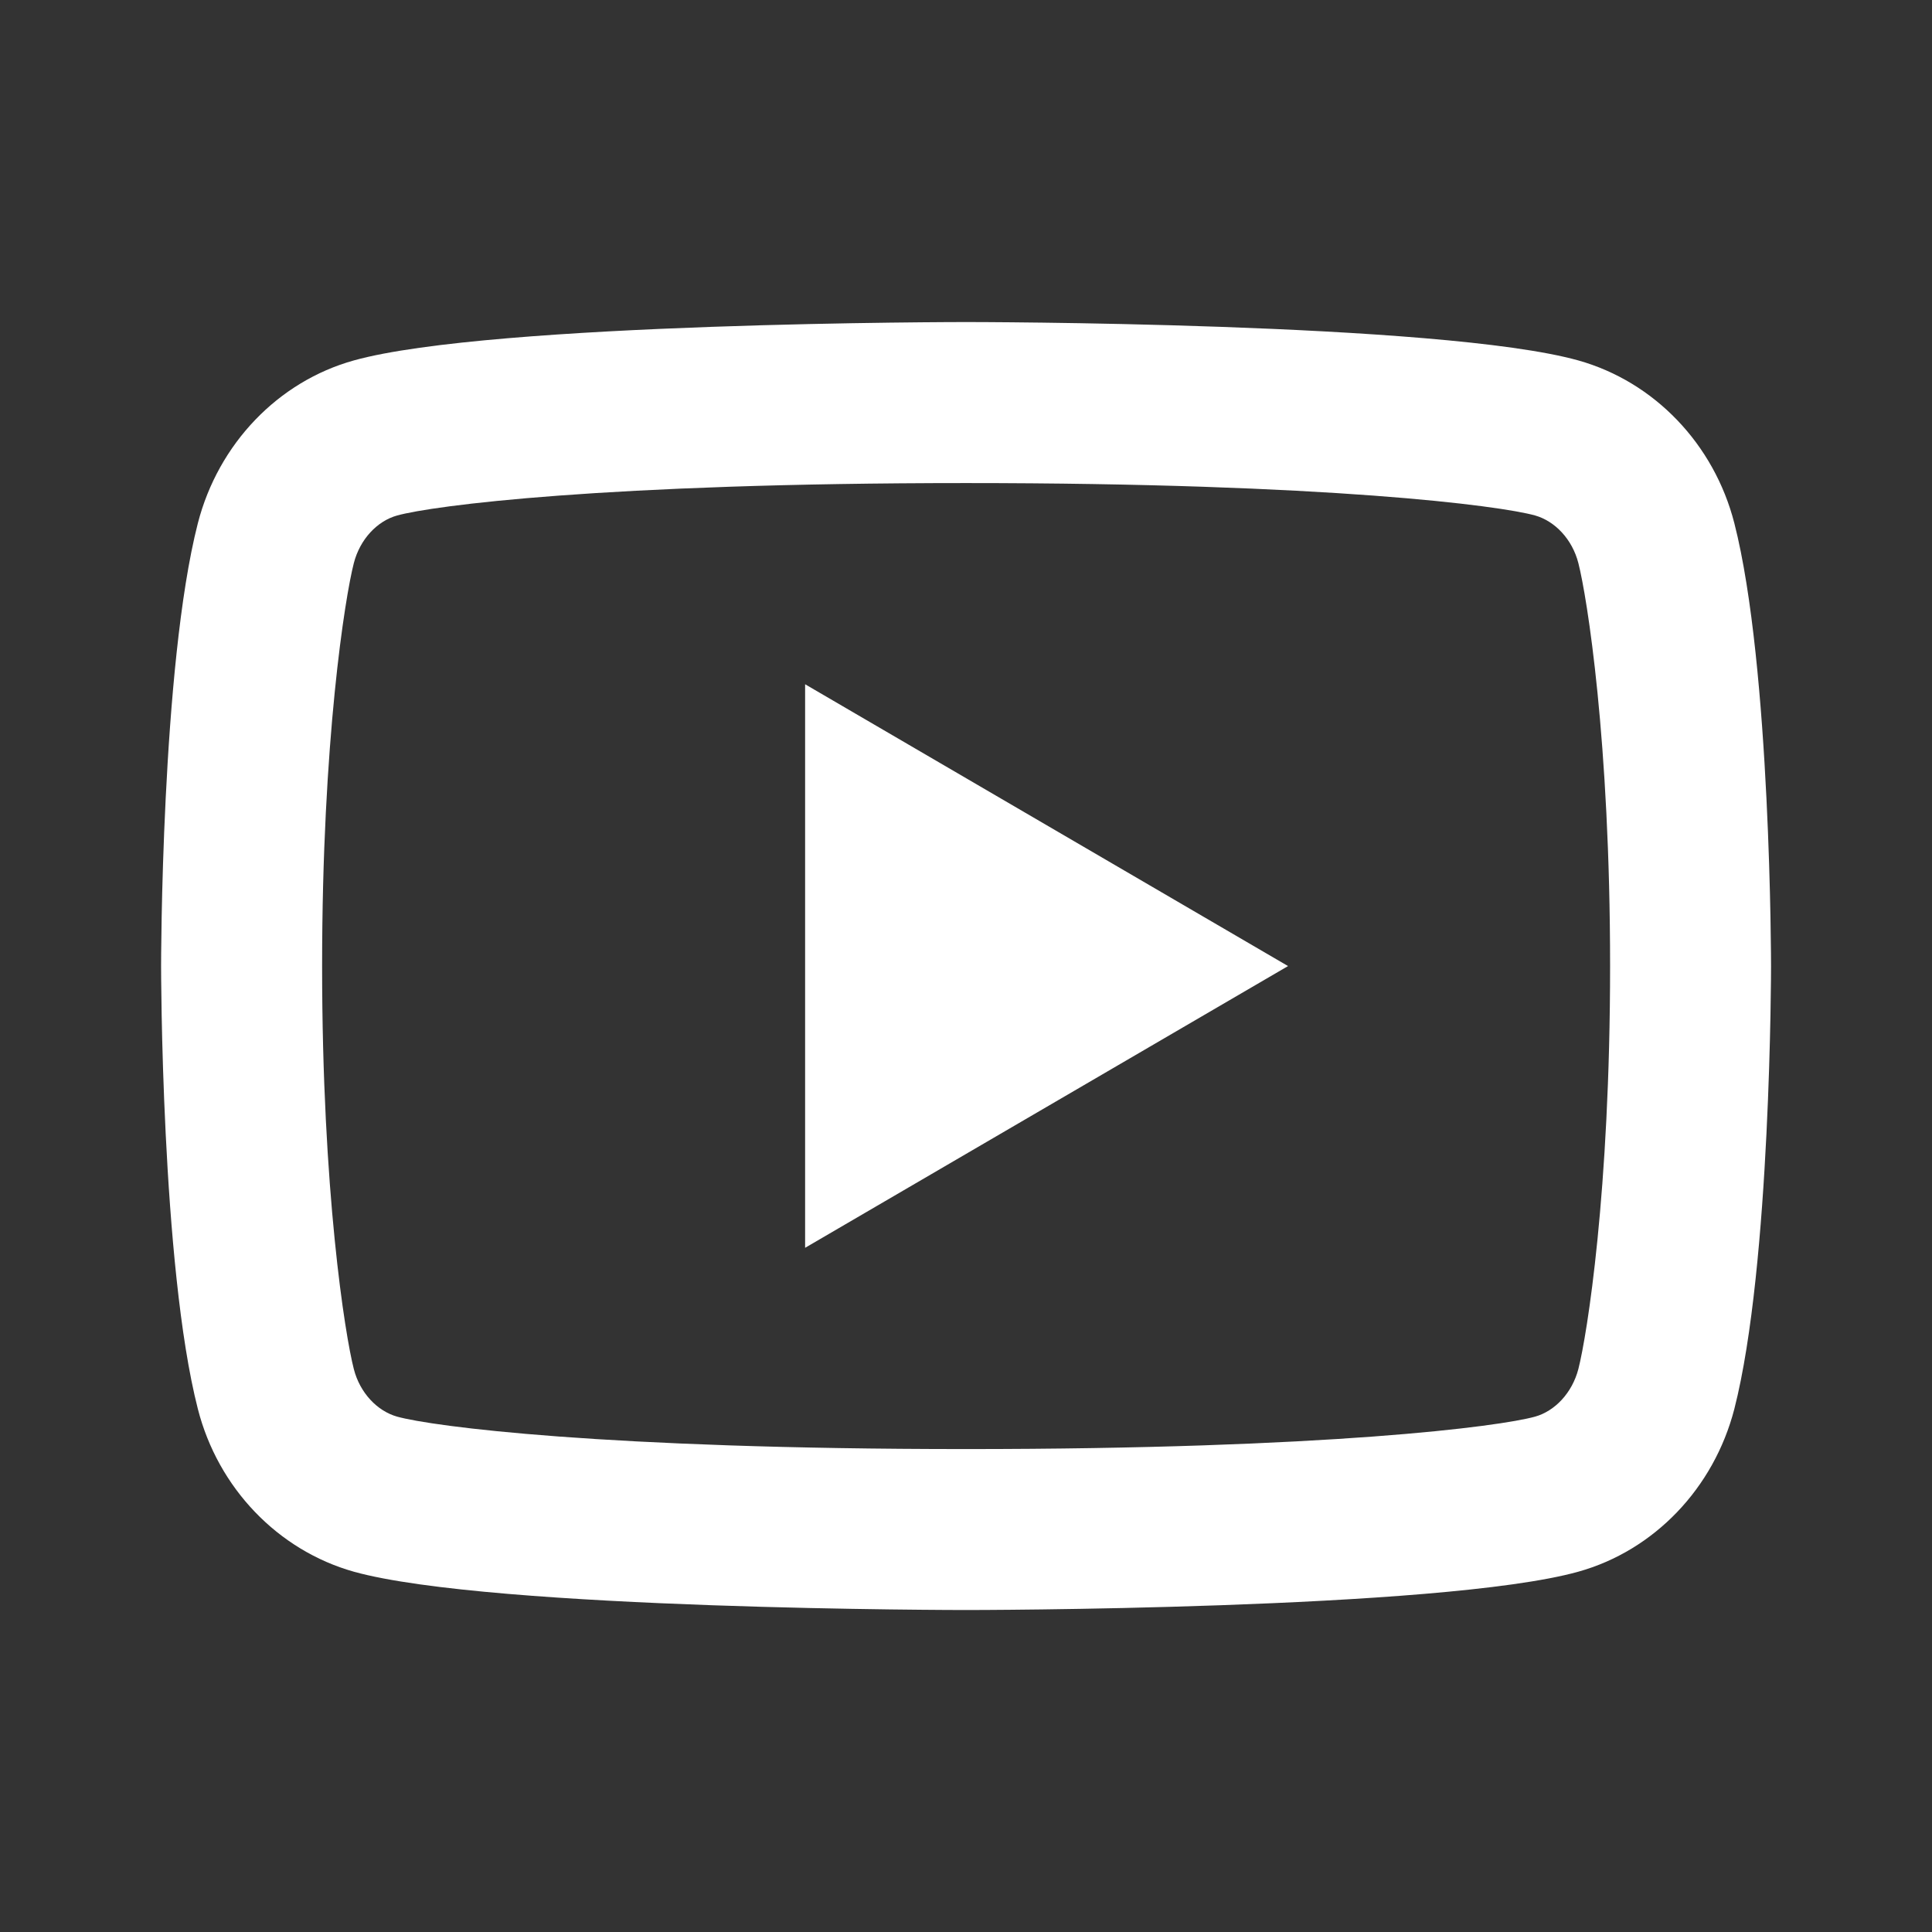 <svg width="29" height="29" viewBox="0 0 29 29" fill="none" xmlns="http://www.w3.org/2000/svg">
<rect x="0" y="0" width="29" height="29" fill="#333333" stroke="none"/>
<path d="M23.692 8.453C23.6 8.093 23.339 7.821 23.041 7.737C22.511 7.59 19.939 7.251 14.501 7.251C9.064 7.251 6.492 7.59 5.96 7.738C5.664 7.82 5.404 8.092 5.311 8.453C5.179 8.966 4.835 11.112 4.835 14.501C4.835 17.889 5.179 20.036 5.311 20.55C5.403 20.909 5.663 21.18 5.96 21.264C6.492 21.412 9.064 21.751 14.501 21.751C19.939 21.751 22.511 21.412 23.043 21.264C23.338 21.181 23.598 20.91 23.692 20.549C23.823 20.036 24.168 17.884 24.168 14.501C24.168 11.117 23.823 8.966 23.692 8.453ZM26.033 7.853C26.584 10.006 26.584 14.501 26.584 14.501C26.584 14.501 26.584 18.996 26.033 21.149C25.725 22.34 24.828 23.275 23.69 23.592C21.626 24.167 14.501 24.167 14.501 24.167C14.501 24.167 7.381 24.167 5.312 23.592C4.171 23.271 3.273 22.335 2.97 21.149C2.418 18.996 2.418 14.501 2.418 14.501C2.418 14.501 2.418 10.006 2.97 7.853C3.277 6.662 4.175 5.726 5.312 5.41C7.381 4.834 14.501 4.834 14.501 4.834C14.501 4.834 21.626 4.834 23.69 5.41C24.832 5.73 25.729 6.666 26.033 7.853ZM12.085 18.73V10.271L19.334 14.501L12.085 18.73Z" fill="white"/>
</svg>
